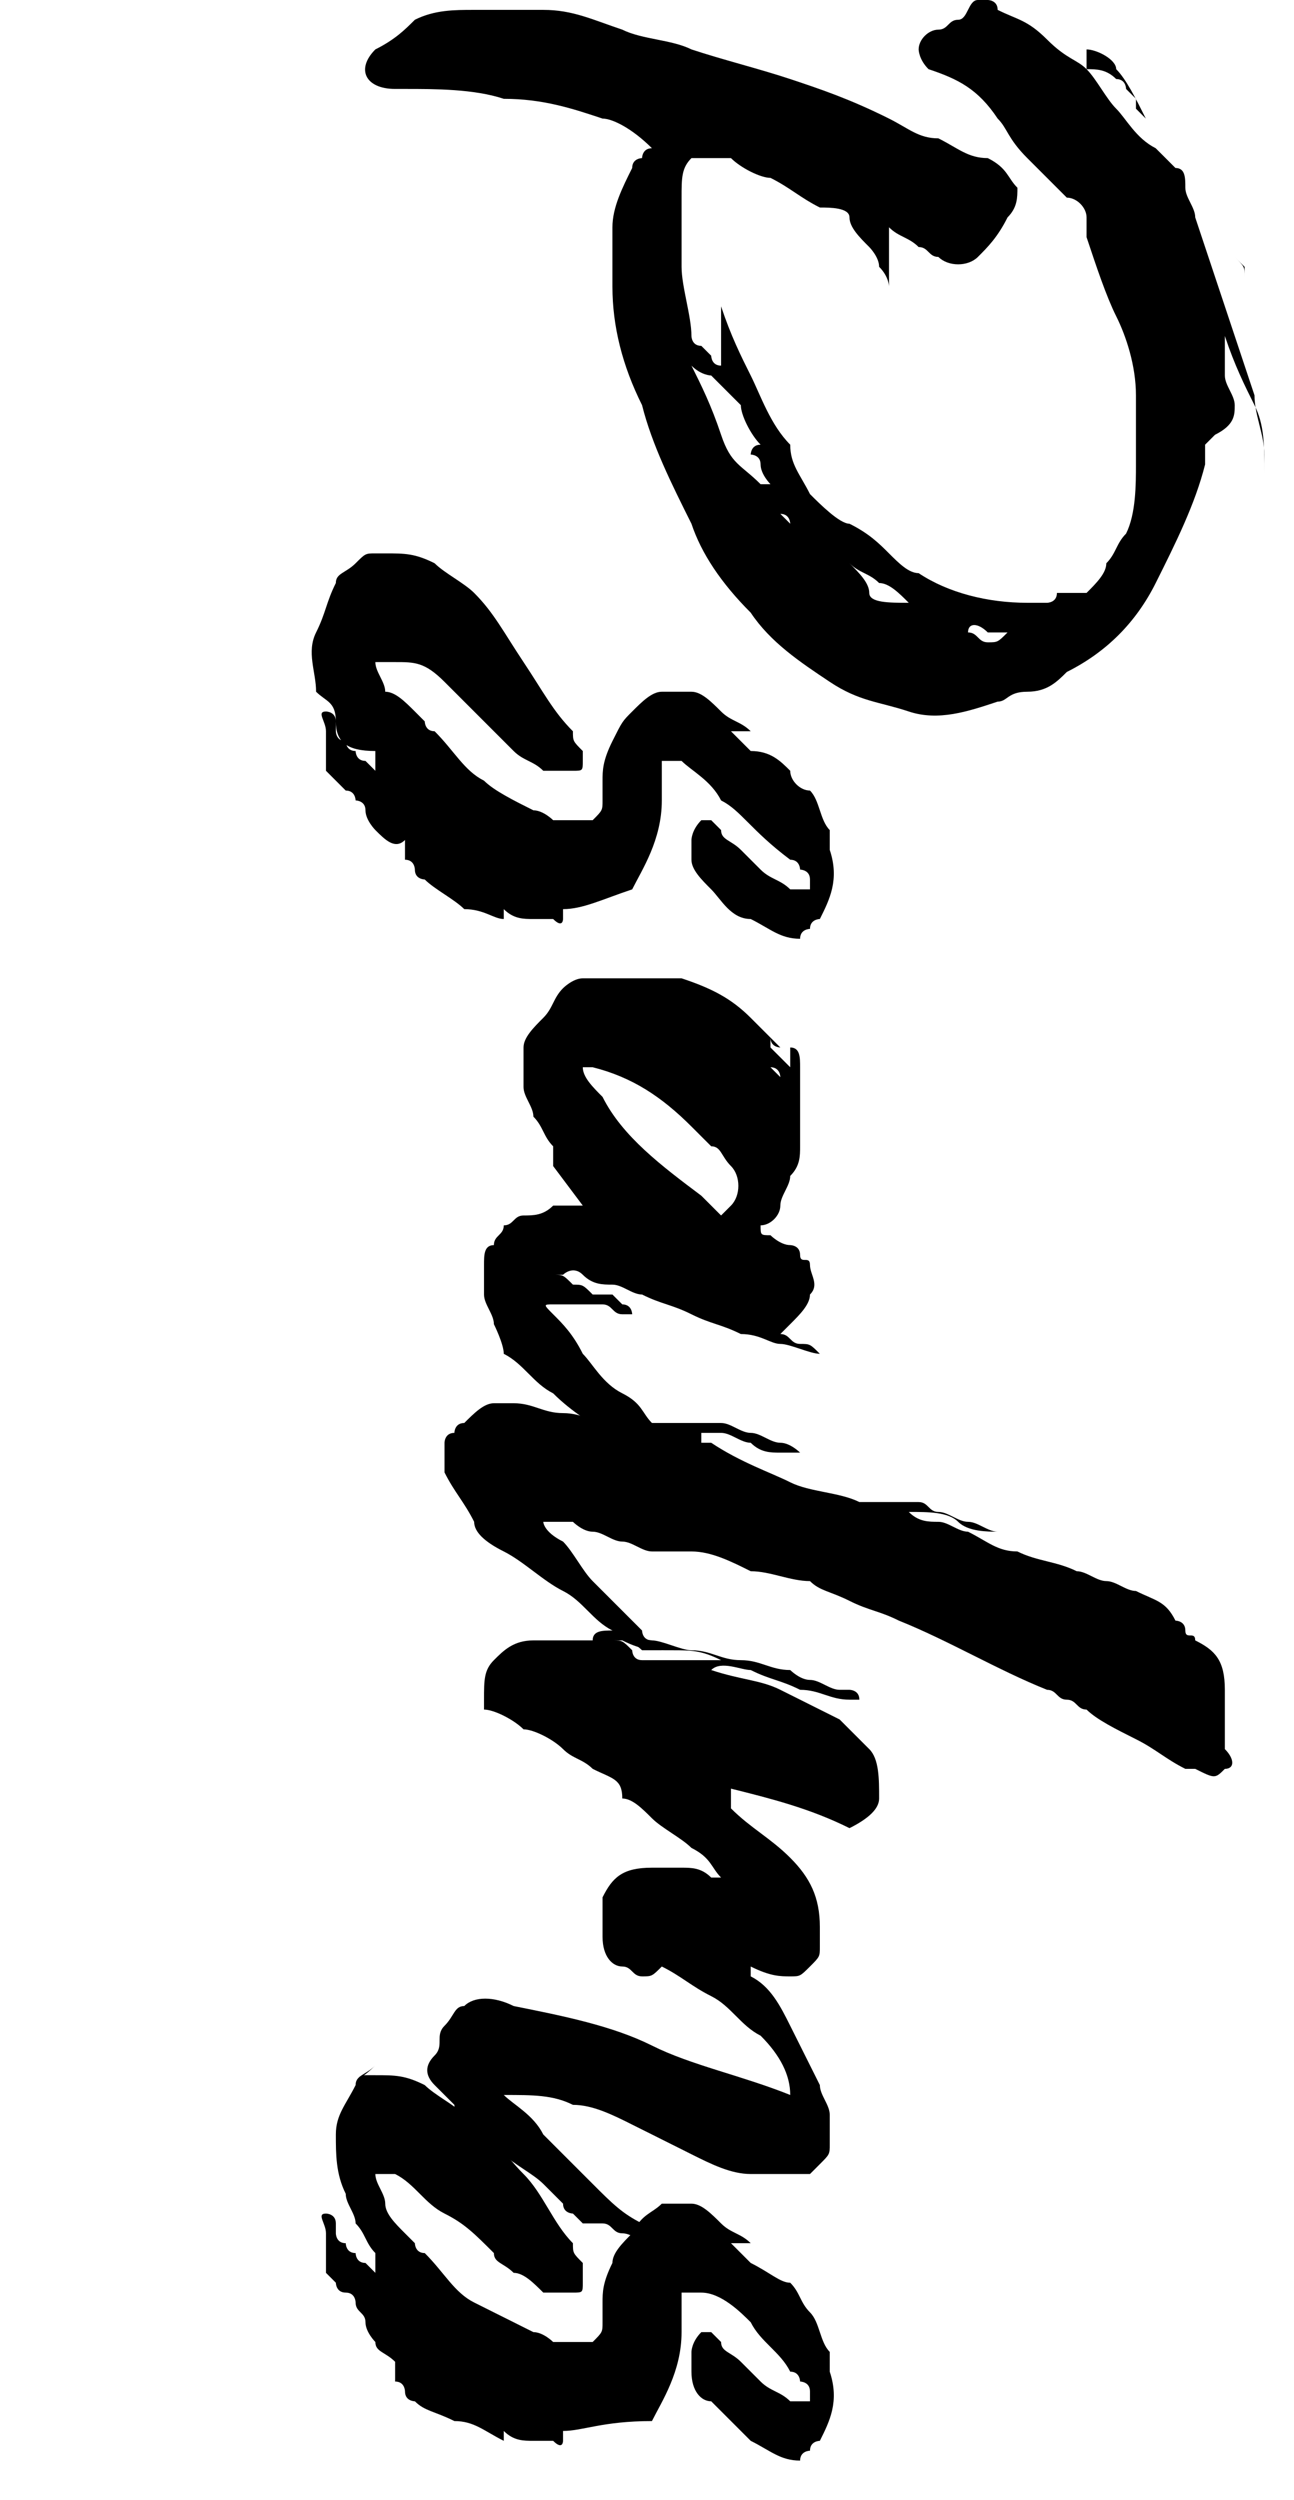 <?xml version="1.0" encoding="utf-8"?>
<!-- Generator: Adobe Illustrator 27.7.0, SVG Export Plug-In . SVG Version: 6.00 Build 0)  -->
<svg version="1.1" id="Layer_2_00000136369869638514729840000012535519159085264533_"
	 xmlns="http://www.w3.org/2000/svg" xmlns:xlink="http://www.w3.org/1999/xlink" x="0px" y="0px" viewBox="0 0 13.1 25.3"
	 style="enable-background:new 0 0 13.1 25.3;" xml:space="preserve">
<style type="text/css">
	.st0{enable-background:new    ;}
</style>
<g id="Layer_1-2">
	<g class="st0">
		<path d="M10.1,7.1C9.8,7.2,9.5,7.3,9.2,7.2C8.9,7.1,8.7,7.1,8.4,6.9C8.1,6.7,7.8,6.5,7.6,6.2C7.3,5.9,7.1,5.6,7,5.3
			C6.8,4.9,6.6,4.5,6.5,4.1C6.3,3.7,6.2,3.3,6.2,2.9c0-0.2,0-0.4,0-0.6c0-0.2,0.1-0.4,0.2-0.6c0-0.1,0.1-0.1,0.1-0.1
			c0,0,0-0.1,0.1-0.1C6.4,1.3,6.2,1.2,6.1,1.2C5.8,1.1,5.5,1,5.1,1c-0.3-0.1-0.7-0.1-1-0.1H4c-0.3,0-0.4-0.2-0.2-0.4
			C4,0.4,4.1,0.3,4.2,0.2c0.2-0.1,0.4-0.1,0.6-0.1c0.2,0,0.4,0,0.7,0c0.3,0,0.5,0.1,0.8,0.2C6.5,0.4,6.8,0.4,7,0.5
			c0.3,0.1,0.7,0.2,1,0.3C8.3,0.9,8.6,1,9,1.2c0.2,0.1,0.3,0.2,0.5,0.2c0.2,0.1,0.3,0.2,0.5,0.2l0,0c0.2,0.1,0.2,0.2,0.3,0.3
			c0,0.1,0,0.2-0.1,0.3C10.1,2.4,10,2.5,9.9,2.6c-0.1,0.1-0.3,0.1-0.4,0c-0.1,0-0.1-0.1-0.2-0.1C9.2,2.4,9.1,2.4,9,2.3
			c0,0.1,0,0.2,0,0.3s0,0.2,0,0.3C9,2.9,9,2.8,8.9,2.7c0-0.1-0.1-0.2-0.1-0.2C8.7,2.4,8.6,2.3,8.6,2.2S8.4,2.1,8.3,2.1
			C8.1,2,8,1.9,7.8,1.8C7.7,1.8,7.5,1.7,7.4,1.6C7.2,1.6,7.1,1.6,7,1.6C6.9,1.7,6.9,1.8,6.9,2c0,0.2,0,0.5,0,0.7
			c0,0.2,0.1,0.5,0.1,0.7C7,3.4,7,3.5,7.1,3.5c0,0,0.1,0.1,0.1,0.1c0,0,0,0.1,0.1,0.1c0,0,0-0.1,0-0.1s0-0.1,0-0.1s0-0.1,0-0.1
			c0,0,0-0.1,0-0.1c0,0,0-0.1,0-0.1c0,0,0,0,0-0.1c0.1,0.3,0.2,0.5,0.3,0.7s0.2,0.5,0.4,0.7C8,4.7,8.1,4.8,8.2,5
			c0.1,0.1,0.3,0.3,0.4,0.3C8.8,5.4,8.9,5.5,9,5.6c0.1,0.1,0.2,0.2,0.3,0.2C9.6,6,10,6.1,10.4,6.1c0,0,0.1,0,0.1,0s0.1,0,0.1,0
			s0.1,0,0.1-0.1c0,0,0.1,0,0.1,0c0,0,0,0,0.1,0c0,0,0,0,0.1,0c0.1-0.1,0.2-0.2,0.2-0.3c0.1-0.1,0.1-0.2,0.2-0.3
			c0.1-0.2,0.1-0.5,0.1-0.7c0-0.2,0-0.5,0-0.7c0-0.3-0.1-0.6-0.2-0.8s-0.2-0.5-0.3-0.8C11,2.3,11,2.2,11,2.2c0-0.1-0.1-0.2-0.2-0.2
			c-0.1-0.1-0.2-0.2-0.4-0.4s-0.2-0.3-0.3-0.4C9.9,0.9,9.7,0.8,9.4,0.7C9.3,0.6,9.3,0.5,9.3,0.5c0-0.1,0.1-0.2,0.2-0.2
			c0.1,0,0.1-0.1,0.2-0.1S9.8,0,9.9,0c0,0,0.1,0,0.1,0c0,0,0.1,0,0.1,0.1c0.2,0.1,0.3,0.1,0.5,0.3s0.3,0.2,0.4,0.3
			c0.1,0.1,0.2,0.3,0.3,0.4c0.1,0.1,0.2,0.3,0.4,0.4c0,0,0.1,0.1,0.1,0.1c0,0,0.1,0.1,0.1,0.1C12,1.7,12,1.8,12,1.9s0.1,0.2,0.1,0.3
			c0.1,0.3,0.2,0.6,0.3,0.9c0.1,0.3,0.2,0.6,0.3,0.9c0,0.2,0.1,0.4,0.1,0.6c0,0,0,0.1,0,0.2c0-0.3,0-0.5-0.1-0.7
			c-0.1-0.2-0.2-0.4-0.3-0.7c0,0.1,0,0.1,0,0.2c0,0.1,0,0.1,0,0.2c0,0.1,0.1,0.2,0.1,0.3s0,0.2-0.2,0.3c0,0-0.1,0.1-0.1,0.1
			c0,0.1,0,0.1,0,0.2c-0.1,0.4-0.3,0.8-0.5,1.2c-0.2,0.4-0.5,0.7-0.9,0.9c-0.1,0.1-0.2,0.2-0.4,0.2S10.2,7.1,10.1,7.1z M7.7,4.9
			C7.7,4.9,7.7,4.9,7.7,4.9c0.1,0,0.1,0,0.1,0c0,0-0.1-0.1-0.1-0.2c0-0.1-0.1-0.1-0.1-0.1c0,0,0-0.1,0.1-0.1c0,0,0,0,0,0
			C7.6,4.4,7.5,4.2,7.5,4.1C7.4,4,7.3,3.9,7.2,3.8c0,0-0.1,0-0.2-0.1c0.1,0.2,0.2,0.4,0.3,0.7S7.5,4.7,7.7,4.9z M7.9,5.2
			C7.9,5.2,7.9,5.3,7.9,5.2C8,5.3,8,5.3,8,5.3c0,0,0,0,0,0s0,0,0,0C8,5.3,8,5.2,7.9,5.2C8,5.2,7.9,5.2,7.9,5.2L7.9,5.2
			C7.9,5.2,7.9,5.2,7.9,5.2z M8.6,5.7C8.7,5.8,8.8,5.9,8.8,6S9,6.1,9.2,6.1C9.1,6,9,5.9,8.9,5.9C8.8,5.8,8.7,5.8,8.6,5.7z M9.8,6.4
			c0.1,0,0.1,0.1,0.2,0.1c0.1,0,0.1,0,0.2-0.1c0,0-0.1,0-0.2,0C9.9,6.3,9.8,6.3,9.8,6.4z M11.3,0.8c-0.1-0.1-0.2-0.1-0.3-0.1
			c0,0,0,0,0-0.1c0,0,0,0,0-0.1c0.1,0,0.3,0.1,0.3,0.2c0.1,0.1,0.2,0.3,0.3,0.5c0,0-0.1-0.1-0.1-0.1c0,0,0,0,0-0.1c0,0,0,0-0.1-0.1
			C11.4,0.9,11.4,0.8,11.3,0.8z M12.6,2.8C12.6,2.7,12.6,2.7,12.6,2.8c0-0.1,0-0.1-0.1-0.2h0c0,0,0,0,0.1,0.1L12.6,2.8
			C12.6,2.7,12.6,2.8,12.6,2.8z"/>
		<path d="M5.7,9.2c0,0.1,0,0.1,0,0.1c0,0,0,0.1-0.1,0c0,0-0.1,0-0.1,0c0,0,0,0-0.1,0c-0.1,0-0.2,0-0.3-0.1c0,0,0,0,0,0s0,0,0,0.1
			C5,9.3,4.9,9.2,4.7,9.2C4.6,9.1,4.4,9,4.3,8.9c0,0-0.1,0-0.1-0.1c0,0,0-0.1-0.1-0.1c0,0,0-0.1,0-0.1c0,0,0,0,0-0.1
			C4,8.6,3.9,8.5,3.8,8.4c0,0-0.1-0.1-0.1-0.2S3.6,8.1,3.6,8.1c0,0,0-0.1-0.1-0.1c0,0-0.1-0.1-0.1-0.1c0,0-0.1-0.1-0.1-0.1
			c0,0,0-0.1,0-0.2c0,0,0,0,0-0.1c0,0,0-0.1,0-0.1c0-0.1-0.1-0.2,0-0.2c0,0,0.1,0,0.1,0.1c0,0,0,0.1,0,0.1c0,0,0,0.1,0.1,0.1
			c0,0,0,0.1,0.1,0.1c0,0,0,0.1,0.1,0.1c0,0,0.1,0.1,0.1,0.1c0,0,0-0.1,0-0.1c0,0,0,0,0-0.1C3.5,7.6,3.4,7.5,3.4,7.3S3.3,7.1,3.2,7
			C3.2,6.8,3.1,6.6,3.2,6.4s0.1-0.3,0.2-0.5c0-0.1,0.1-0.1,0.2-0.2s0.1-0.1,0.2-0.1h0.1c0.2,0,0.3,0,0.5,0.1
			c0.1,0.1,0.3,0.2,0.4,0.3C5,6.2,5.1,6.4,5.3,6.7s0.3,0.5,0.5,0.7c0,0.1,0,0.1,0.1,0.2c0,0,0,0.1,0,0.1c0,0.1,0,0.1-0.1,0.1
			c-0.1,0-0.2,0-0.3,0C5.4,7.7,5.3,7.7,5.2,7.6C5.1,7.5,5.1,7.5,5,7.4C4.8,7.2,4.7,7.1,4.5,6.9S4.2,6.7,4,6.7c0,0-0.1,0-0.1,0
			c0,0-0.1,0-0.1,0c0,0.1,0.1,0.2,0.1,0.3C4,7,4.1,7.1,4.2,7.2c0,0,0,0,0.1,0.1c0,0,0,0.1,0.1,0.1c0.2,0.2,0.3,0.4,0.5,0.5
			C5,8,5.2,8.1,5.4,8.2c0.1,0,0.2,0.1,0.2,0.1s0.2,0,0.2,0c0,0,0.1,0,0.1,0c0,0,0.1,0,0.1,0c0.1-0.1,0.1-0.1,0.1-0.2
			c0,0,0-0.1,0-0.1c0,0,0-0.1,0-0.1c0-0.1,0-0.2,0.1-0.4s0.1-0.2,0.2-0.3C6.5,7.1,6.6,7,6.7,7c0.1,0,0.2,0,0.3,0
			c0.1,0,0.2,0.1,0.3,0.2c0.1,0.1,0.2,0.1,0.3,0.2c0,0,0,0,0,0c0,0-0.1,0-0.1,0c0,0,0,0-0.1,0c0,0,0.1,0.1,0.1,0.1
			c0,0,0.1,0.1,0.1,0.1C7.8,7.6,7.9,7.7,8,7.8C8,7.9,8.1,8,8.2,8c0.1,0.1,0.1,0.3,0.2,0.4c0,0,0,0.1,0,0.1c0,0,0,0.1,0,0.1
			c0.1,0.3,0,0.5-0.1,0.7c0,0,0,0,0,0c0,0,0,0,0,0c0,0-0.1,0-0.1,0.1c0,0-0.1,0-0.1,0.1c-0.2,0-0.3-0.1-0.5-0.2
			C7.4,9.3,7.3,9.1,7.2,9C7.1,8.9,7,8.8,7,8.7c0-0.1,0-0.1,0-0.2c0,0,0-0.1,0.1-0.2c0,0,0.1,0,0.1,0c0,0,0,0,0.1,0.1
			c0,0.1,0.1,0.1,0.2,0.2c0.1,0.1,0.1,0.1,0.2,0.2c0.1,0.1,0.2,0.1,0.3,0.2c0,0,0,0,0.1,0s0,0,0.1,0c0,0,0-0.1,0-0.1
			c0-0.1-0.1-0.1-0.1-0.1c0,0,0-0.1-0.1-0.1C7.6,8.4,7.5,8.2,7.3,8.1C7.2,7.9,7,7.8,6.9,7.7c0,0-0.1,0-0.1,0s-0.1,0-0.1,0
			c0,0,0,0.1,0,0.2c0,0.1,0,0.1,0,0.2c0,0.4-0.2,0.7-0.3,0.9C6.1,9.1,5.9,9.2,5.7,9.2z"/>
		<path d="M6.7,14.6c0,0,0,0.1-0.1,0.1c-0.1,0-0.1,0-0.2,0c0,0-0.1-0.1-0.3-0.2c-0.1-0.1-0.3-0.2-0.5-0.4c-0.2-0.1-0.3-0.3-0.5-0.4
			C5.1,13.6,5,13.4,5,13.4c0-0.1-0.1-0.2-0.1-0.3c0-0.1,0-0.2,0-0.3c0-0.1,0-0.2,0.1-0.2c0-0.1,0.1-0.1,0.1-0.2
			c0.1,0,0.1-0.1,0.2-0.1c0.1,0,0.2,0,0.3-0.1c0.1,0,0.2,0,0.3,0l-0.3-0.4c0,0,0-0.1,0-0.1c0,0,0-0.1,0-0.1
			c-0.1-0.1-0.1-0.2-0.2-0.3c0-0.1-0.1-0.2-0.1-0.3c0-0.1,0-0.2,0-0.4c0-0.1,0.1-0.2,0.2-0.3c0.1-0.1,0.1-0.2,0.2-0.3
			C5.7,10,5.8,9.9,5.9,9.9c0.2,0,0.3,0,0.5,0s0.3,0,0.5,0c0.3,0.1,0.5,0.2,0.7,0.4c0,0,0.1,0.1,0.1,0.1c0,0,0,0,0.1,0.1s0,0,0.1,0.1
			c0,0,0,0,0,0c0,0,0,0,0,0c0,0-0.1,0-0.1-0.1c0,0,0,0,0,0.1c0,0,0,0,0,0c0,0,0.1,0.1,0.1,0.1c0,0,0.1,0.1,0.1,0.1c0,0,0,0.1,0,0.1
			c0,0,0,0-0.1,0c0,0,0-0.1-0.1-0.1c0,0,0,0,0,0v0c0,0,0.1,0.1,0.1,0.1c0,0,0.1,0,0.1,0c0-0.1,0-0.2,0-0.3c0.1,0,0.1,0.1,0.1,0.2
			c0,0.1,0,0.2,0,0.3s0,0.2,0,0.3c0,0,0,0.1,0,0.1c0,0,0,0,0,0.1c0,0,0,0,0,0c0,0,0,0,0,0c0,0,0-0.1,0-0.1s0-0.1,0-0.1s0-0.1,0-0.1
			c0,0,0,0,0,0c0,0,0,0,0,0v0.1c0,0,0,0.1,0,0.2c0,0.1,0,0.2-0.1,0.3c0,0.1-0.1,0.2-0.1,0.3c0,0.1-0.1,0.2-0.2,0.2
			c0,0.1,0,0.1,0.1,0.1c0,0,0.1,0.1,0.2,0.1c0,0,0.1,0,0.1,0.1s0.1,0,0.1,0.1c0,0,0,0,0,0c0,0,0,0,0,0c0,0.1,0.1,0.2,0,0.3
			c0,0.1-0.1,0.2-0.2,0.3c0,0-0.1,0.1-0.1,0.1c0.1,0,0.1,0.1,0.2,0.1c0.1,0,0.1,0,0.2,0.1c0,0,0,0,0,0c0,0,0,0,0,0
			c-0.1,0-0.3-0.1-0.4-0.1c-0.1,0-0.2-0.1-0.4-0.1c-0.2-0.1-0.3-0.1-0.5-0.2c-0.2-0.1-0.3-0.1-0.5-0.2c-0.1,0-0.2-0.1-0.3-0.1
			c-0.1,0-0.2,0-0.3-0.1s-0.2,0-0.2,0c-0.1,0-0.1,0-0.1,0c0.1,0,0.1,0,0.2,0.1c0.1,0,0.1,0,0.2,0.1c0,0,0.1,0,0.1,0c0,0,0.1,0,0.1,0
			c0,0,0,0,0,0c0,0,0,0,0,0h0l0.1,0.1c0.1,0,0.1,0.1,0.1,0.1c0,0,0,0-0.1,0s-0.1-0.1-0.2-0.1c0,0,0,0-0.1,0c0,0,0,0-0.1,0
			c-0.1,0-0.1,0-0.2,0s-0.1,0-0.1,0c-0.1,0-0.1,0,0,0.1c0.1,0.1,0.2,0.2,0.3,0.4c0.1,0.1,0.2,0.3,0.4,0.4s0.2,0.2,0.3,0.3
			S6.7,14.6,6.7,14.6z M7.1,12.1c0,0,0.1,0.1,0.1,0.1s0.1,0.1,0.1,0.1c0,0,0.1-0.1,0.1-0.1c0.1-0.1,0.1-0.3,0-0.4
			c-0.1-0.1-0.1-0.2-0.2-0.2c-0.1-0.1-0.1-0.1-0.2-0.2c-0.3-0.3-0.6-0.5-1-0.6c0,0-0.1,0-0.1,0c0,0.1,0.1,0.2,0.2,0.3
			C6.3,11.5,6.7,11.8,7.1,12.1z"/>
		<path d="M12.4,17.9c-0.1,0.1-0.1,0.1-0.3,0c0,0-0.1,0-0.1,0c-0.2-0.1-0.3-0.2-0.5-0.3s-0.4-0.2-0.5-0.3c-0.1,0-0.1-0.1-0.2-0.1
			c-0.1,0-0.1-0.1-0.2-0.1c-0.5-0.2-1-0.5-1.5-0.7c-0.2-0.1-0.3-0.1-0.5-0.2c-0.2-0.1-0.3-0.1-0.4-0.2C8,16,7.8,15.9,7.6,15.9
			c-0.2-0.1-0.4-0.2-0.6-0.2c-0.1,0-0.1,0-0.2,0c0,0-0.1,0-0.1,0s-0.1,0-0.1,0c-0.1,0-0.2-0.1-0.3-0.1c-0.1,0-0.2-0.1-0.3-0.1
			c-0.1,0-0.2-0.1-0.2-0.1c-0.1,0-0.1,0-0.2,0s-0.1,0-0.1,0c0,0,0,0.1,0.2,0.2C5.8,15.7,5.9,15.9,6,16c0.1,0.1,0.3,0.3,0.5,0.5
			c0,0,0,0.1,0.1,0.1c0,0,0.1,0.1,0.1,0.1c0,0,0,0-0.1,0c-0.1,0-0.1,0-0.1,0c0,0-0.1-0.1-0.3-0.2s-0.3-0.3-0.5-0.4
			c-0.2-0.1-0.4-0.3-0.6-0.4c-0.2-0.1-0.3-0.2-0.3-0.3c-0.1-0.2-0.2-0.3-0.3-0.5c0-0.1,0-0.2,0-0.3c0,0,0-0.1,0.1-0.1
			c0,0,0-0.1,0.1-0.1c0.1-0.1,0.2-0.2,0.3-0.2c0.1,0,0.1,0,0.1,0c0,0,0.1,0,0.1,0c0.2,0,0.3,0.1,0.5,0.1c0.2,0,0.3,0.1,0.5,0.1
			c0.1,0,0.1,0,0.2,0c0.1,0,0.1,0,0.2,0c0,0,0.1,0,0.1,0c0,0,0.1,0,0.2,0s0.1,0,0.2,0c0,0,0.1,0,0.2,0s0.2,0.1,0.3,0.1
			c0.1,0,0.2,0.1,0.3,0.1c0.1,0,0.2,0.1,0.2,0.1c0,0-0.1,0-0.2,0c-0.1,0-0.2,0-0.3-0.1c-0.1,0-0.2-0.1-0.3-0.1c-0.1,0-0.2,0-0.2,0
			c0,0,0,0.1,0,0.1c0,0,0,0,0.1,0C7.5,14.8,7.8,14.9,8,15c0.2,0.1,0.5,0.1,0.7,0.2c0.1,0,0.1,0,0.2,0c0.1,0,0.1,0,0.2,0c0,0,0,0,0,0
			s0,0,0,0c0.1,0,0.2,0,0.2,0c0.1,0,0.1,0.1,0.2,0.1c0.1,0,0.2,0.1,0.3,0.1c0.1,0,0.2,0.1,0.3,0.1c-0.1,0-0.3,0-0.4-0.1
			c-0.1-0.1-0.3-0.1-0.5-0.1c0.1,0.1,0.2,0.1,0.3,0.1c0.1,0,0.2,0.1,0.3,0.1c0.2,0.1,0.3,0.2,0.5,0.2c0.2,0.1,0.4,0.1,0.6,0.2
			c0.1,0,0.2,0.1,0.3,0.1c0.1,0,0.2,0.1,0.3,0.1c0.2,0.1,0.3,0.1,0.4,0.3c0,0,0.1,0,0.1,0.1s0.1,0,0.1,0.1c0.2,0.1,0.3,0.2,0.3,0.5
			c0,0.1,0,0.2,0,0.3s0,0.2,0,0.3C12.5,17.8,12.5,17.9,12.4,17.9z"/>
		<path d="M6.8,22.6C6.8,22.7,6.8,22.7,6.8,22.6C6.8,22.7,6.7,22.7,6.8,22.6c-0.1,0.1-0.1,0.1-0.2,0.1s-0.1,0-0.1,0
			c0,0-0.1-0.1-0.2-0.1c-0.1,0-0.1-0.1-0.2-0.1c0,0-0.1,0-0.1,0s-0.1,0-0.1,0c0,0-0.1-0.1-0.1-0.1c0,0-0.1,0-0.1-0.1
			c0,0-0.1-0.1-0.1-0.1c0,0-0.1-0.1-0.1-0.1c-0.1-0.1-0.3-0.2-0.4-0.3c-0.1-0.1-0.2-0.2-0.3-0.3c-0.1-0.1-0.2-0.1-0.2-0.2
			c-0.1-0.1-0.1-0.1-0.2-0.2s-0.1-0.2,0-0.3s0-0.2,0.1-0.3c0.1-0.1,0.1-0.2,0.2-0.2c0.1-0.1,0.3-0.1,0.5,0c0.5,0.1,1,0.2,1.4,0.4
			s0.9,0.3,1.4,0.5c0-0.2-0.1-0.4-0.3-0.6c-0.2-0.1-0.3-0.3-0.5-0.4c-0.2-0.1-0.3-0.2-0.5-0.3C6.6,20,6.6,20,6.5,20
			s-0.1-0.1-0.2-0.1c-0.1,0-0.2-0.1-0.2-0.3c0-0.1,0-0.2,0-0.4c0.1-0.2,0.2-0.3,0.5-0.3c0.1,0,0.2,0,0.3,0c0.1,0,0.2,0,0.3,0.1
			c0.1,0,0.2,0,0.1,0c-0.1-0.1-0.1-0.2-0.3-0.3c-0.1-0.1-0.3-0.2-0.4-0.3c-0.1-0.1-0.2-0.2-0.3-0.2C6.3,18,6.2,18,6,17.9
			c-0.1-0.1-0.2-0.1-0.3-0.2c-0.1-0.1-0.3-0.2-0.4-0.2c-0.1-0.1-0.3-0.2-0.4-0.2c0,0,0-0.1,0-0.1c0-0.2,0-0.3,0.1-0.4
			c0.1-0.1,0.2-0.2,0.4-0.2c0.1,0,0.2,0,0.3,0c0.1,0,0.2,0,0.3,0c0,0,0,0,0,0l0,0c0-0.1,0.1-0.1,0.2-0.1c0.1,0,0.3,0.1,0.4,0.1
			s0.3,0.1,0.4,0.1c0.2,0,0.3,0.1,0.5,0.1s0.3,0.1,0.5,0.1C8,16.9,8.1,17,8.2,17c0.1,0,0.2,0.1,0.3,0.1c0,0,0,0,0.1,0
			c0,0,0.1,0,0.1,0.1c0,0-0.1,0-0.1,0c-0.2,0-0.3-0.1-0.5-0.1c-0.2-0.1-0.3-0.1-0.5-0.2c-0.1,0-0.3-0.1-0.4,0c0,0,0,0,0,0
			c0,0,0,0,0,0C7.5,17,7.7,17,7.9,17.1s0.4,0.2,0.6,0.3c0.1,0.1,0.2,0.2,0.3,0.3s0.1,0.3,0.1,0.5c0,0.1-0.1,0.2-0.3,0.3
			c-0.4-0.2-0.8-0.3-1.2-0.4c0,0,0,0,0,0.1c0,0,0,0,0,0.1c0.2,0.2,0.4,0.3,0.6,0.5c0.2,0.2,0.3,0.4,0.3,0.7c0,0.1,0,0.1,0,0.2
			c0,0.1,0,0.1-0.1,0.2S8.1,20,8,20c-0.1,0-0.2,0-0.4-0.1c0,0,0,0,0,0s0,0,0,0c0,0,0,0,0,0.1c0.2,0.1,0.3,0.3,0.4,0.5
			c0.1,0.2,0.2,0.4,0.3,0.6c0,0.1,0.1,0.2,0.1,0.3c0,0.1,0,0.2,0,0.3c0,0.1,0,0.1-0.1,0.2s-0.1,0.1-0.1,0.1C8.1,22,8,22,7.9,22
			c-0.1,0-0.2,0-0.3,0C7.4,22,7.2,21.9,7,21.8s-0.4-0.2-0.6-0.3c-0.2-0.1-0.4-0.2-0.6-0.2c-0.2-0.1-0.4-0.1-0.7-0.1
			c0.1,0.1,0.3,0.2,0.4,0.4c0.2,0.2,0.3,0.3,0.5,0.5c0.2,0.2,0.3,0.3,0.5,0.4C6.6,22.6,6.7,22.6,6.8,22.6z M6.5,16.8
			c0.1,0,0.2,0,0.4,0c0.1,0,0.1,0,0.2,0c0.1,0,0.1,0,0.2,0v0h0c-0.2-0.1-0.3-0.1-0.5-0.1c-0.2,0-0.3,0-0.5-0.1c0,0,0,0,0,0
			c0,0,0,0-0.1,0c0.1,0,0.1,0,0.2,0.1C6.4,16.7,6.4,16.8,6.5,16.8z"/>
		<path d="M5.7,24.6c0,0.1,0,0.1,0,0.1c0,0,0,0.1-0.1,0c0,0-0.1,0-0.1,0c0,0,0,0-0.1,0c-0.1,0-0.2,0-0.3-0.1c0,0,0,0,0,0
			c0,0,0,0,0,0.1c-0.2-0.1-0.3-0.2-0.5-0.2c-0.2-0.1-0.3-0.1-0.4-0.2c0,0-0.1,0-0.1-0.1c0,0,0-0.1-0.1-0.1c0,0,0-0.1,0-0.1
			c0,0,0,0,0-0.1c-0.1-0.1-0.2-0.1-0.2-0.2c0,0-0.1-0.1-0.1-0.2c0-0.1-0.1-0.1-0.1-0.2c0,0,0-0.1-0.1-0.1s-0.1-0.1-0.1-0.1
			c0,0-0.1-0.1-0.1-0.1c0,0,0-0.1,0-0.2c0,0,0,0,0-0.1c0,0,0-0.1,0-0.1c0-0.1-0.1-0.2,0-0.2c0,0,0.1,0,0.1,0.1s0,0.1,0,0.1
			c0,0,0,0.1,0.1,0.1c0,0,0,0.1,0.1,0.1c0,0,0,0.1,0.1,0.1c0,0,0.1,0.1,0.1,0.1c0,0,0-0.1,0-0.1c0,0,0,0,0-0.1
			c-0.1-0.1-0.1-0.2-0.2-0.3c0-0.1-0.1-0.2-0.1-0.3c-0.1-0.2-0.1-0.4-0.1-0.6s0.1-0.3,0.2-0.5c0-0.1,0.1-0.1,0.2-0.2
			C3.6,21.1,3.6,21,3.7,21h0.1c0.2,0,0.3,0,0.5,0.1c0.1,0.1,0.3,0.2,0.4,0.3C5,21.6,5.1,21.8,5.3,22c0.2,0.2,0.3,0.5,0.5,0.7
			c0,0.1,0,0.1,0.1,0.2c0,0,0,0.1,0,0.2c0,0.1,0,0.1-0.1,0.1c-0.1,0-0.2,0-0.3,0C5.4,23.1,5.3,23,5.2,23c-0.1-0.1-0.2-0.1-0.2-0.2
			c-0.2-0.2-0.3-0.3-0.5-0.4S4.2,22.1,4,22c0,0-0.1,0-0.1,0c0,0-0.1,0-0.1,0c0,0.1,0.1,0.2,0.1,0.3c0,0.1,0.1,0.2,0.2,0.3
			c0,0,0,0,0.1,0.1c0,0,0,0.1,0.1,0.1c0.2,0.2,0.3,0.4,0.5,0.5c0.2,0.1,0.4,0.2,0.6,0.3c0.1,0,0.2,0.1,0.2,0.1c0.1,0,0.2,0,0.2,0
			c0,0,0.1,0,0.1,0c0,0,0.1,0,0.1,0c0.1-0.1,0.1-0.1,0.1-0.2c0,0,0-0.1,0-0.1c0,0,0-0.1,0-0.1c0-0.1,0-0.2,0.1-0.4
			c0-0.1,0.1-0.2,0.2-0.3c0.1-0.2,0.2-0.2,0.3-0.3c0.1,0,0.2,0,0.3,0c0.1,0,0.2,0.1,0.3,0.2c0.1,0.1,0.2,0.1,0.3,0.2c0,0,0,0,0,0
			c0,0-0.1,0-0.1,0c0,0,0,0-0.1,0c0,0,0.1,0.1,0.1,0.1c0,0,0.1,0.1,0.1,0.1C7.8,23,7.9,23.1,8,23.1c0.1,0.1,0.1,0.2,0.2,0.3
			c0.1,0.1,0.1,0.3,0.2,0.4c0,0,0,0.1,0,0.1c0,0,0,0.1,0,0.1c0.1,0.3,0,0.5-0.1,0.7c0,0,0,0,0,0c0,0,0,0,0,0c0,0-0.1,0-0.1,0.1
			c0,0-0.1,0-0.1,0.1c-0.2,0-0.3-0.1-0.5-0.2c-0.1-0.1-0.3-0.3-0.4-0.4C7.1,24.3,7,24.2,7,24c0-0.1,0-0.1,0-0.2c0,0,0-0.1,0.1-0.2
			c0,0,0.1,0,0.1,0c0,0,0,0,0.1,0.1c0,0.1,0.1,0.1,0.2,0.2s0.1,0.1,0.2,0.2c0.1,0.1,0.2,0.1,0.3,0.2c0,0,0,0,0.1,0s0,0,0.1,0
			c0,0,0-0.1,0-0.1c0-0.1-0.1-0.1-0.1-0.1c0,0,0-0.1-0.1-0.1c-0.1-0.2-0.3-0.3-0.4-0.5c-0.1-0.1-0.3-0.3-0.5-0.3c0,0-0.1,0-0.1,0
			s-0.1,0-0.1,0c0,0,0,0.1,0,0.2c0,0.1,0,0.1,0,0.2c0,0.4-0.2,0.7-0.3,0.9C6.1,24.5,5.9,24.6,5.7,24.6z"/>
	</g>
</g>
</svg>
